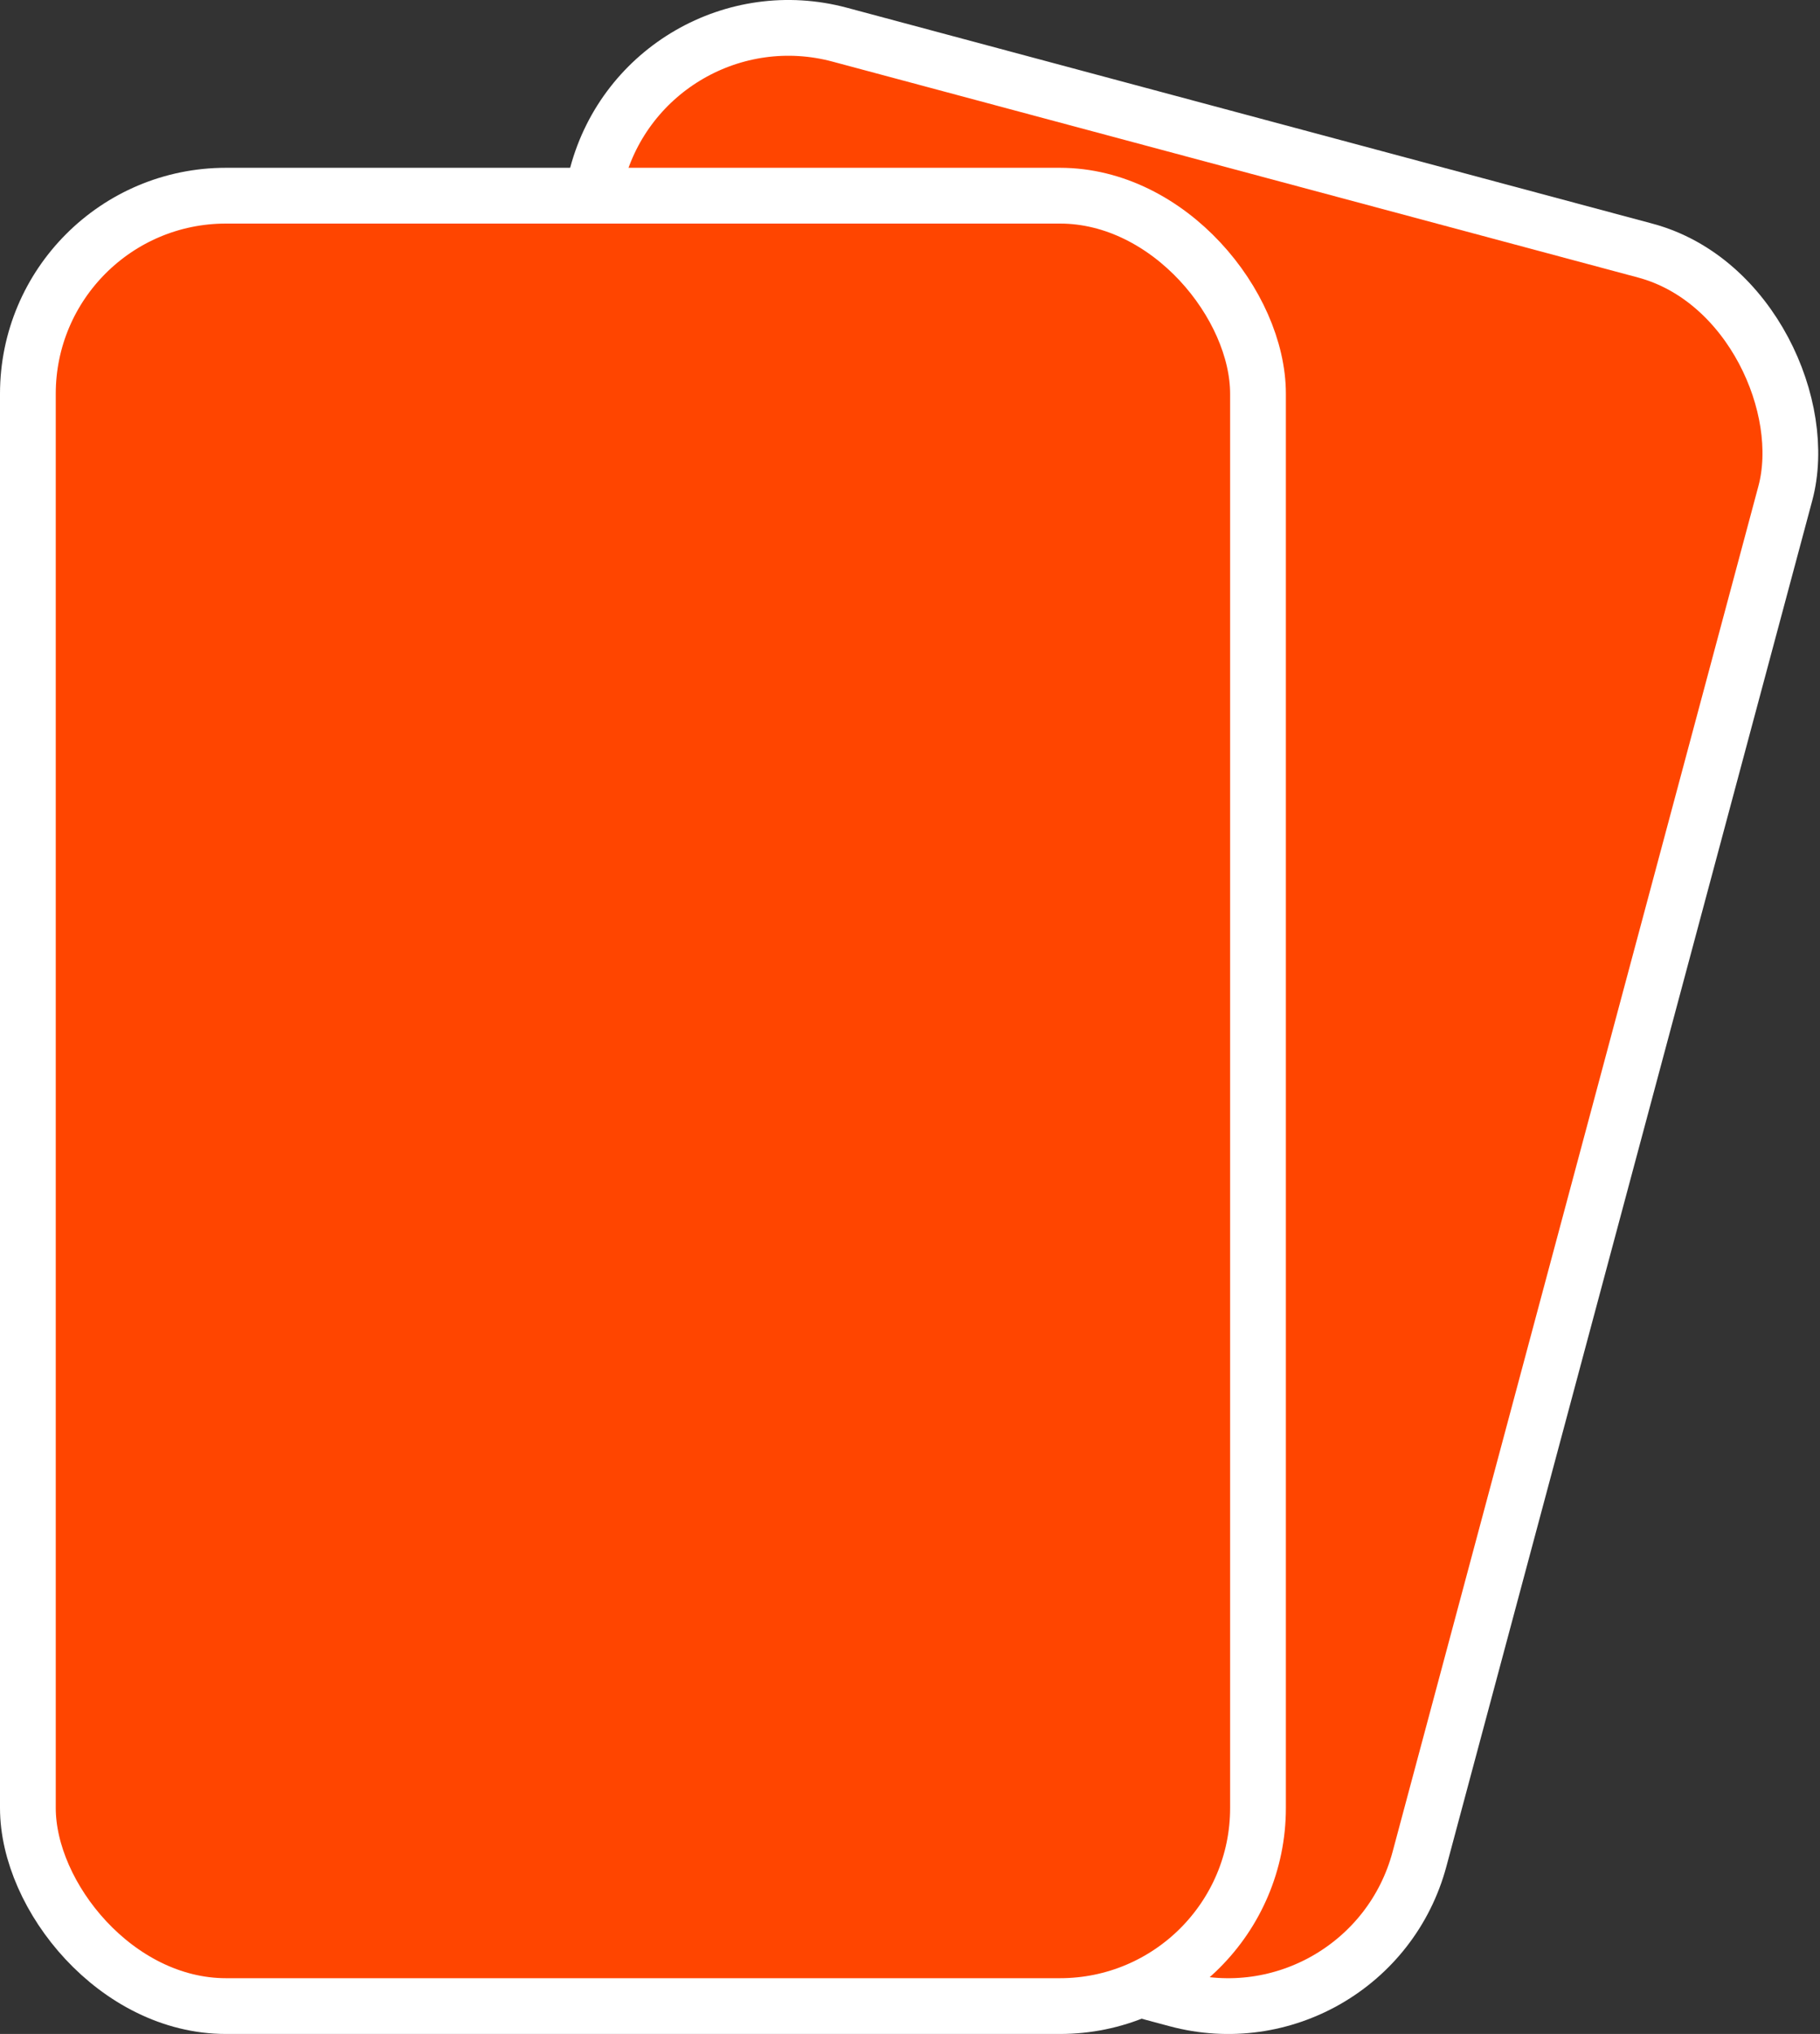<?xml version="1.0" encoding="UTF-8" standalone="no"?>
<!-- Created with Inkscape (http://www.inkscape.org/) -->

<svg
   width="86.376mm"
   height="96.498mm"
   viewBox="0 0 86.376 96.498"
   version="1.1"
   id="svg1"
   sodipodi:docname="logo.svg"
   inkscape:version="1.3.2 (091e20e, 2023-11-25)"
   xmlns:inkscape="http://www.inkscape.org/namespaces/inkscape"
   xmlns:sodipodi="http://sodipodi.sourceforge.net/DTD/sodipodi-0.dtd"
   xmlns="http://www.w3.org/2000/svg"
   xmlns:svg="http://www.w3.org/2000/svg">
  <rect x="0" y="0" width="86.376" height="96.498" fill="#333333" stroke="none"/>
  <sodipodi:namedview
     id="namedview1"
     pagecolor="#ffffff"
     bordercolor="#000000"
     borderopacity="0.25"
     inkscape:showpageshadow="2"
     inkscape:pageopacity="0.0"
     inkscape:pagecheckerboard="0"
     inkscape:deskcolor="#d1d1d1"
     inkscape:document-units="mm"
     inkscape:zoom="2.2729857"
     inkscape:cx="163.22144"
     inkscape:cy="182.35926"
     inkscape:window-width="1920"
     inkscape:window-height="1008"
     inkscape:window-x="0"
     inkscape:window-y="0"
     inkscape:window-maximized="1"
     inkscape:current-layer="layer1" />
  <defs
     id="defs1" />
  <g
     id="layer1"
     transform="translate(-50.166,-24.427)">
    <rect
       style="fill:#ff4500;fill-opacity:1;stroke:#ffffff;stroke-width:2.646;stroke-opacity:1"
       id="rect2"
       width="58.381"
       height="85.891"
       x="84.299"
       y="1.885"
       ry="9.401"
       transform="rotate(15)" />
    <rect
       style="fill:#ff4500;fill-opacity:1;stroke:#ffffff;stroke-width:2.646;stroke-opacity:1"
       id="rect1"
       width="58.381"
       height="85.891"
       x="51.489"
       y="33.711"
       ry="9.401" />
  </g>
</svg>
